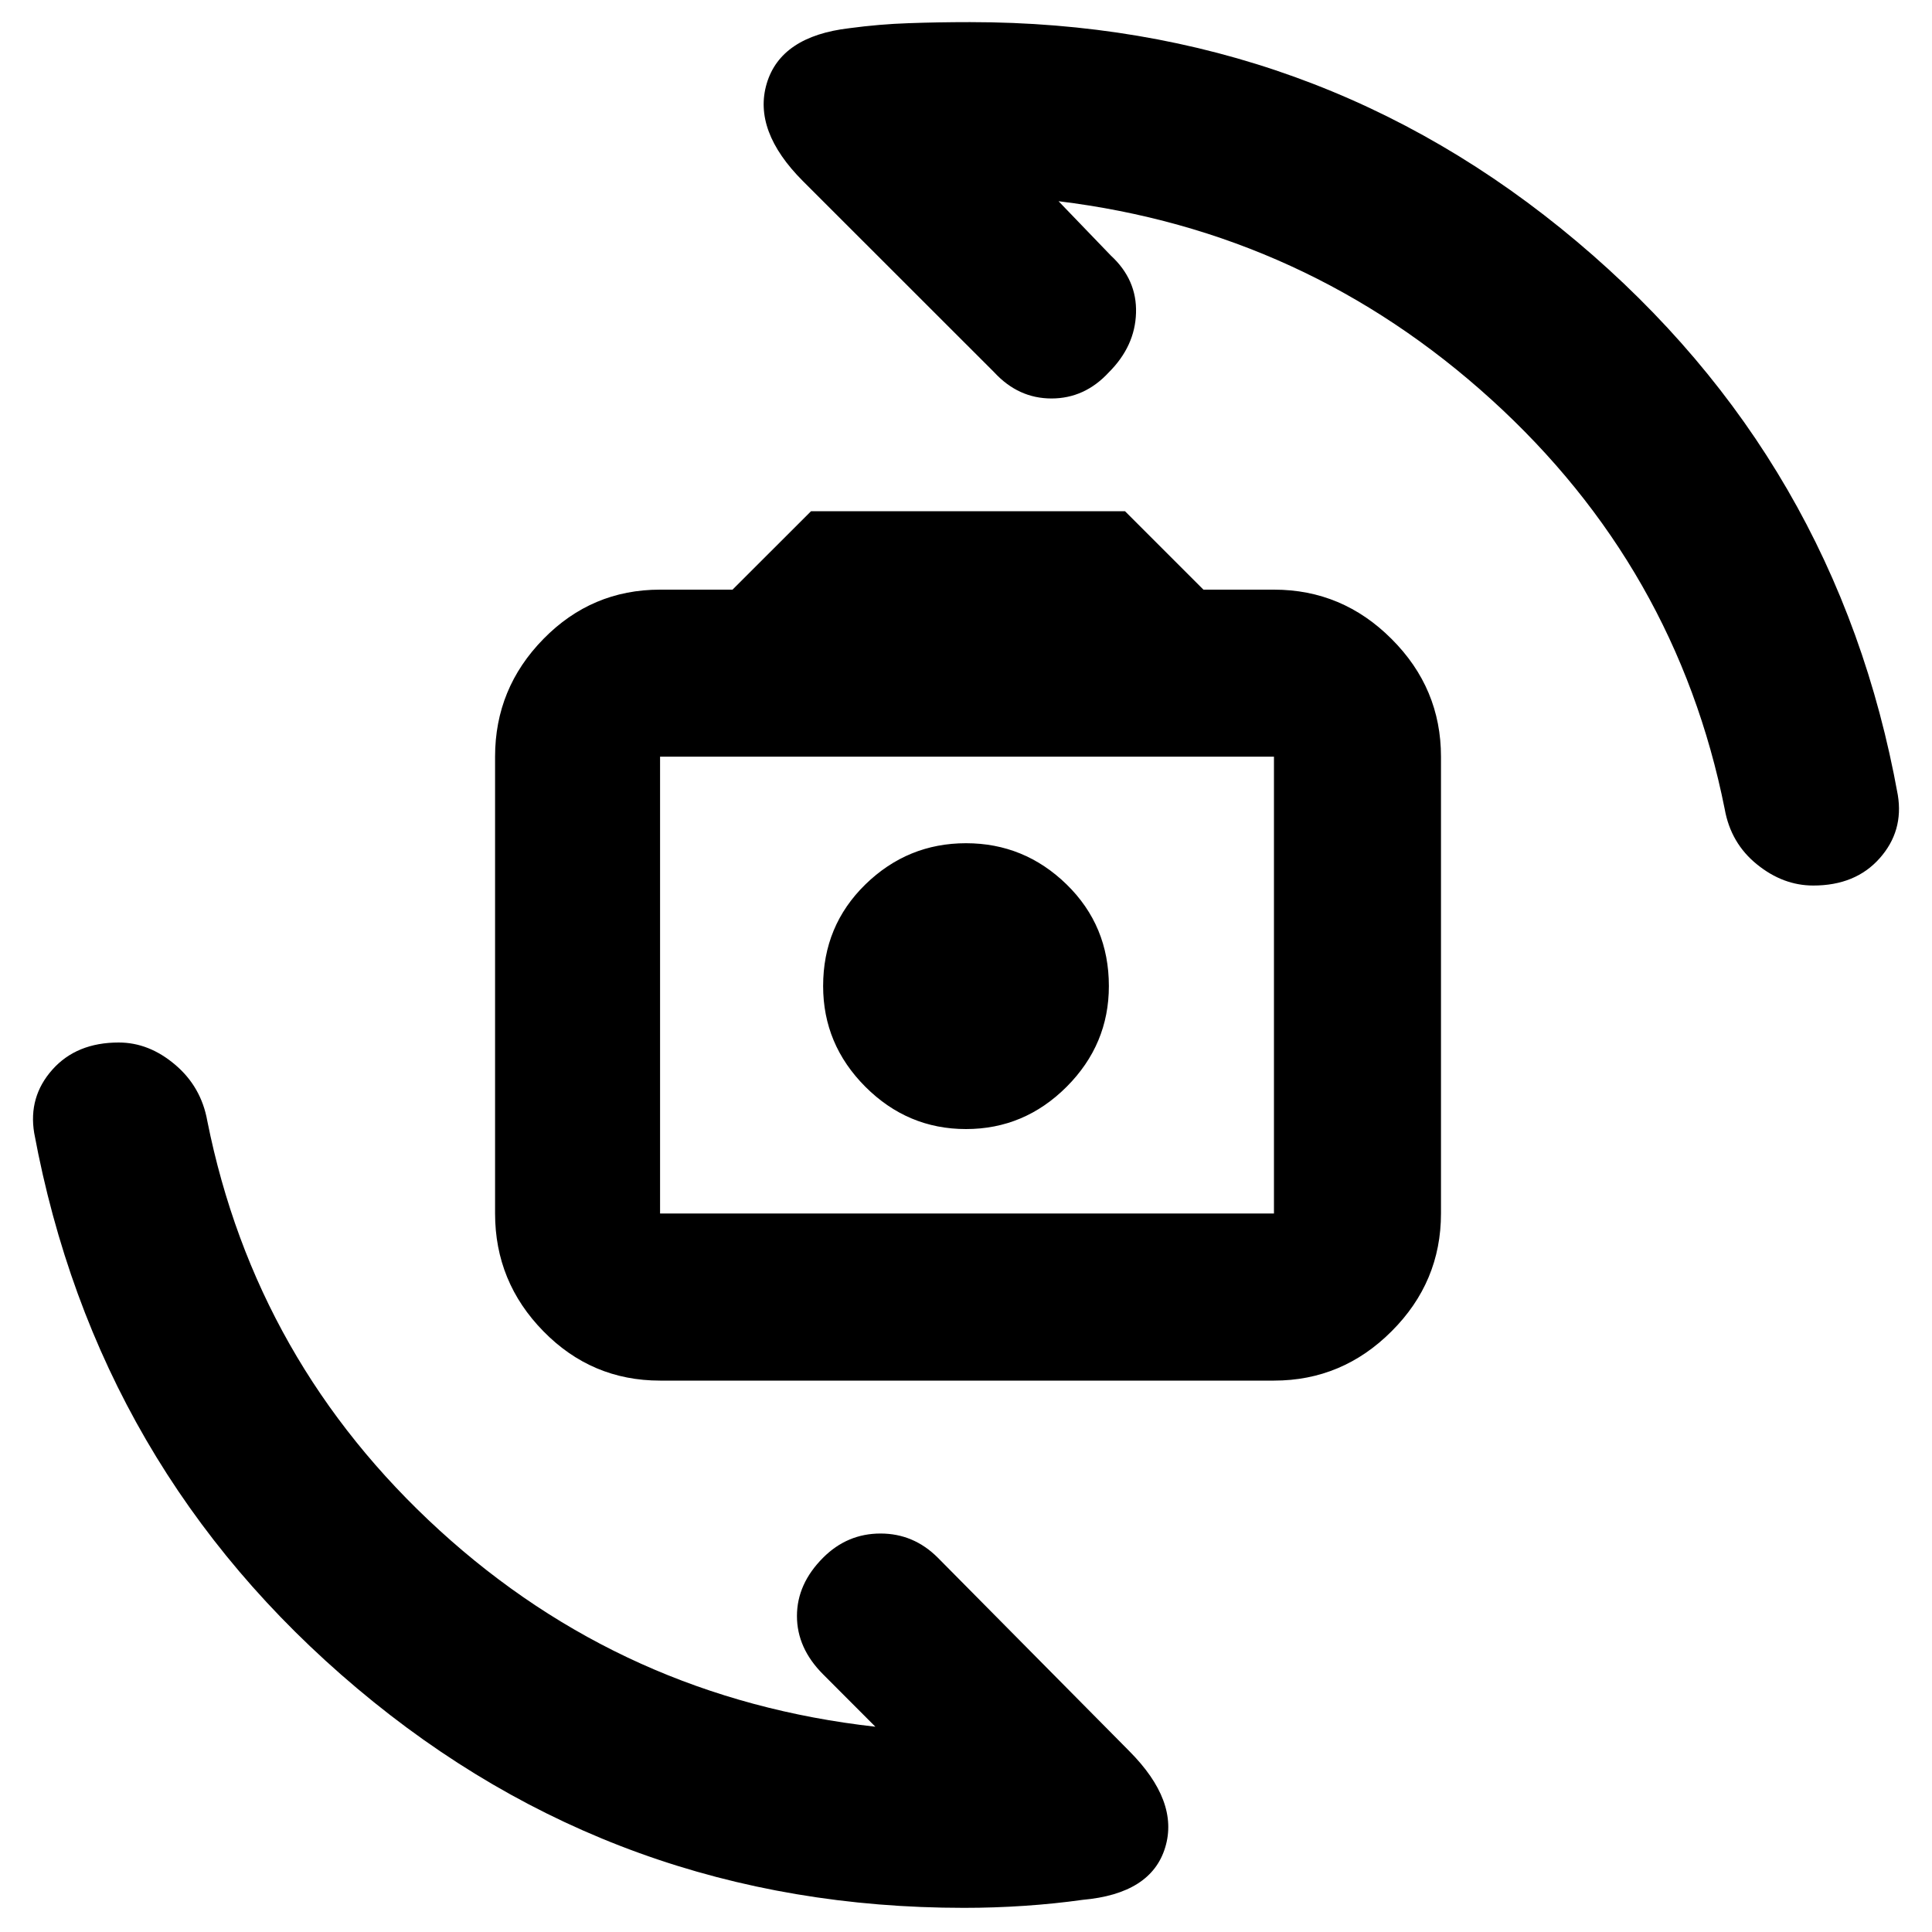 <svg xmlns="http://www.w3.org/2000/svg" height="20" width="20"><path d="M6.833 14.292q-.708 0-1.208-.511-.5-.51-.5-1.219V7.833q0-.708.5-1.218.5-.511 1.208-.511h.75l.813-.812h3.25l.812.812h.73q.708 0 1.218.511.511.51.511 1.218v4.729q0 .709-.511 1.219-.51.511-1.218.511Zm0-1.73h6.355V7.833H6.833v4.729ZM10 11.688q.604 0 1.042-.438.437-.438.437-1.042 0-.625-.437-1.052-.438-.427-1.042-.427-.604 0-1.042.427-.437.427-.437 1.052 0 .604.437 1.042.438.438 1.042.438Zm8.771-2.521q-.313 0-.583-.219-.271-.219-.334-.573-.5-2.5-2.417-4.24-1.916-1.739-4.479-2.052l.542.563q.271.25.26.594-.01.343-.281.614-.25.271-.594.271-.343 0-.593-.271l-1.98-1.979q-.52-.521-.375-1.01.146-.49.855-.573.312-.042.614-.052.302-.011.636-.011 3.583 0 6.281 2.271 2.698 2.271 3.323 5.729.062.375-.188.656-.25.282-.687.282ZM9.979 19.75q-3.583 0-6.281-2.271Q1 15.208.354 11.729q-.062-.375.188-.656t.687-.281q.313 0 .583.229.271.229.334.583.5 2.5 2.406 4.24 1.906 1.739 4.51 2.031l-.541-.542q-.271-.271-.271-.604 0-.333.271-.604.25-.25.594-.25.343 0 .593.25l1.98 2q.52.521.374 1-.145.479-.854.542-.291.041-.604.062-.312.021-.625.021Zm-3.146-7.188V7.833v4.729Z"/></svg>